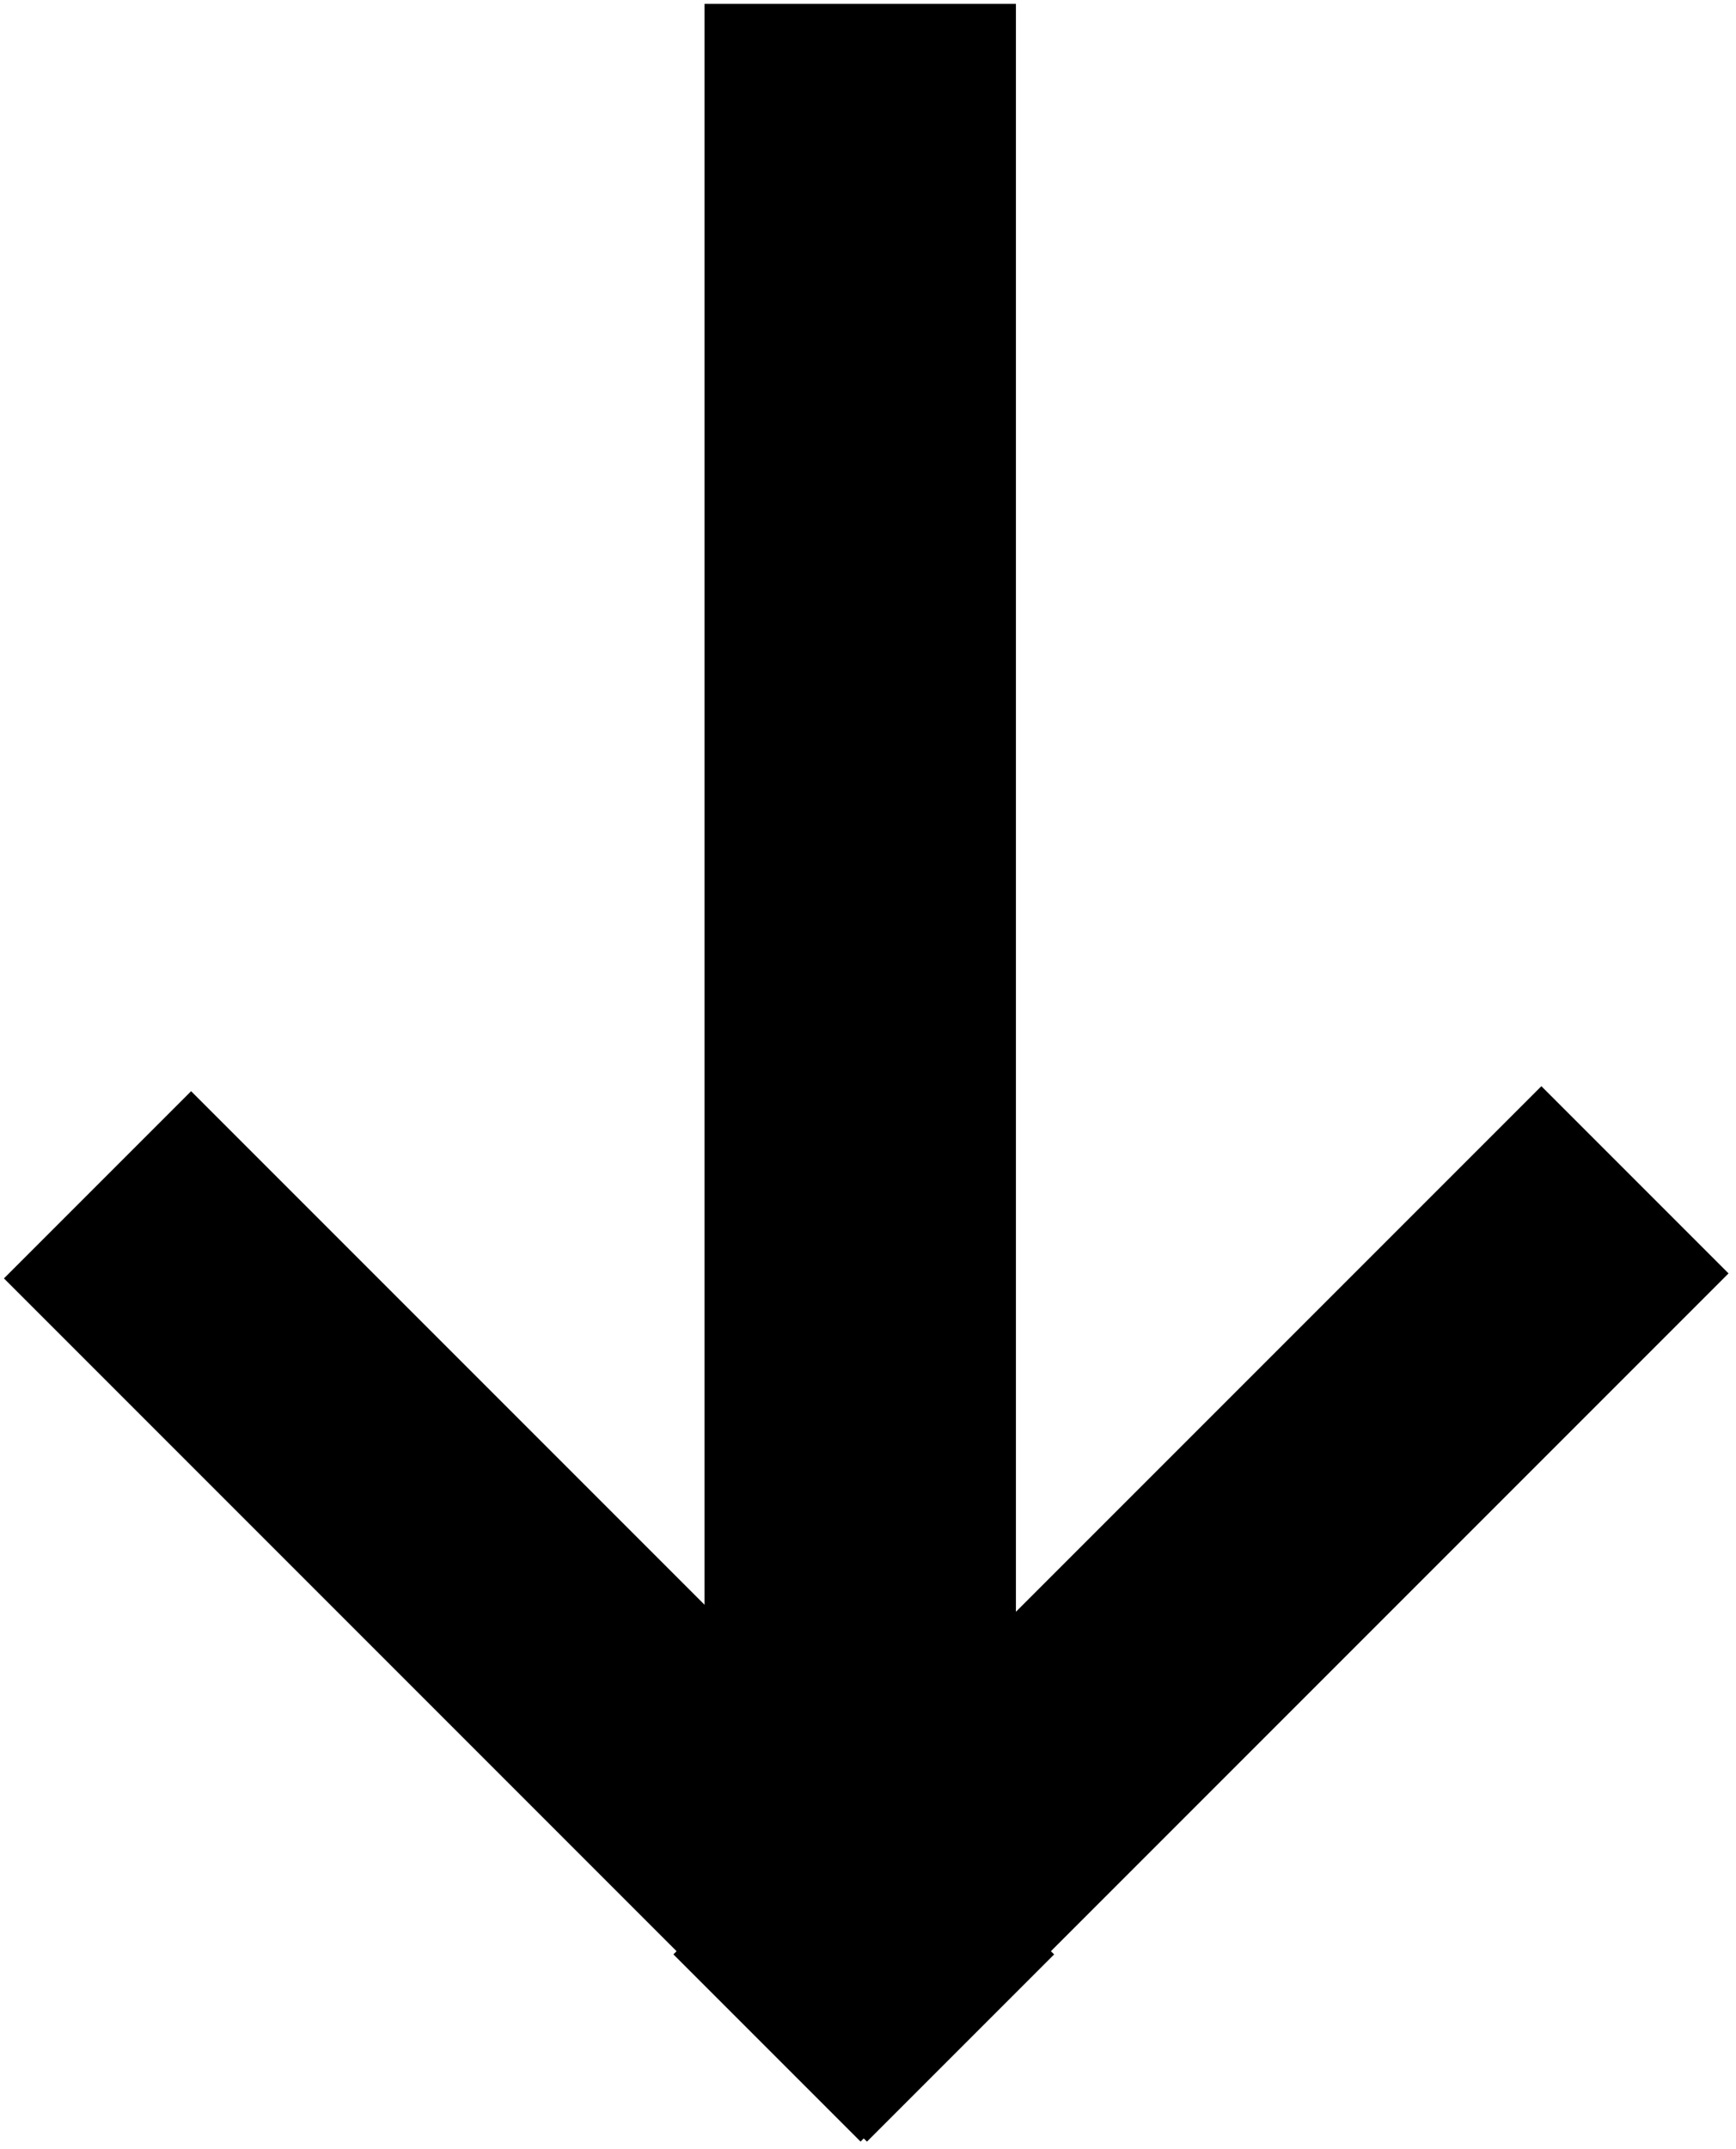<svg width="223" height="276" viewBox="0 0 223 276" fill="none" xmlns="http://www.w3.org/2000/svg">
<path fill-rule="evenodd" clip-rule="evenodd" d="M90.502 0.495H130.502V206.992L197.999 139.495L222.041 163.537L134.994 250.584L135.409 250.999L111.367 275.041L110.952 274.625L110.544 275.034L86.502 250.992L86.91 250.584L0.505 164.178L24.547 140.137L90.502 206.092V0.495Z" fill="black"/>
</svg>

